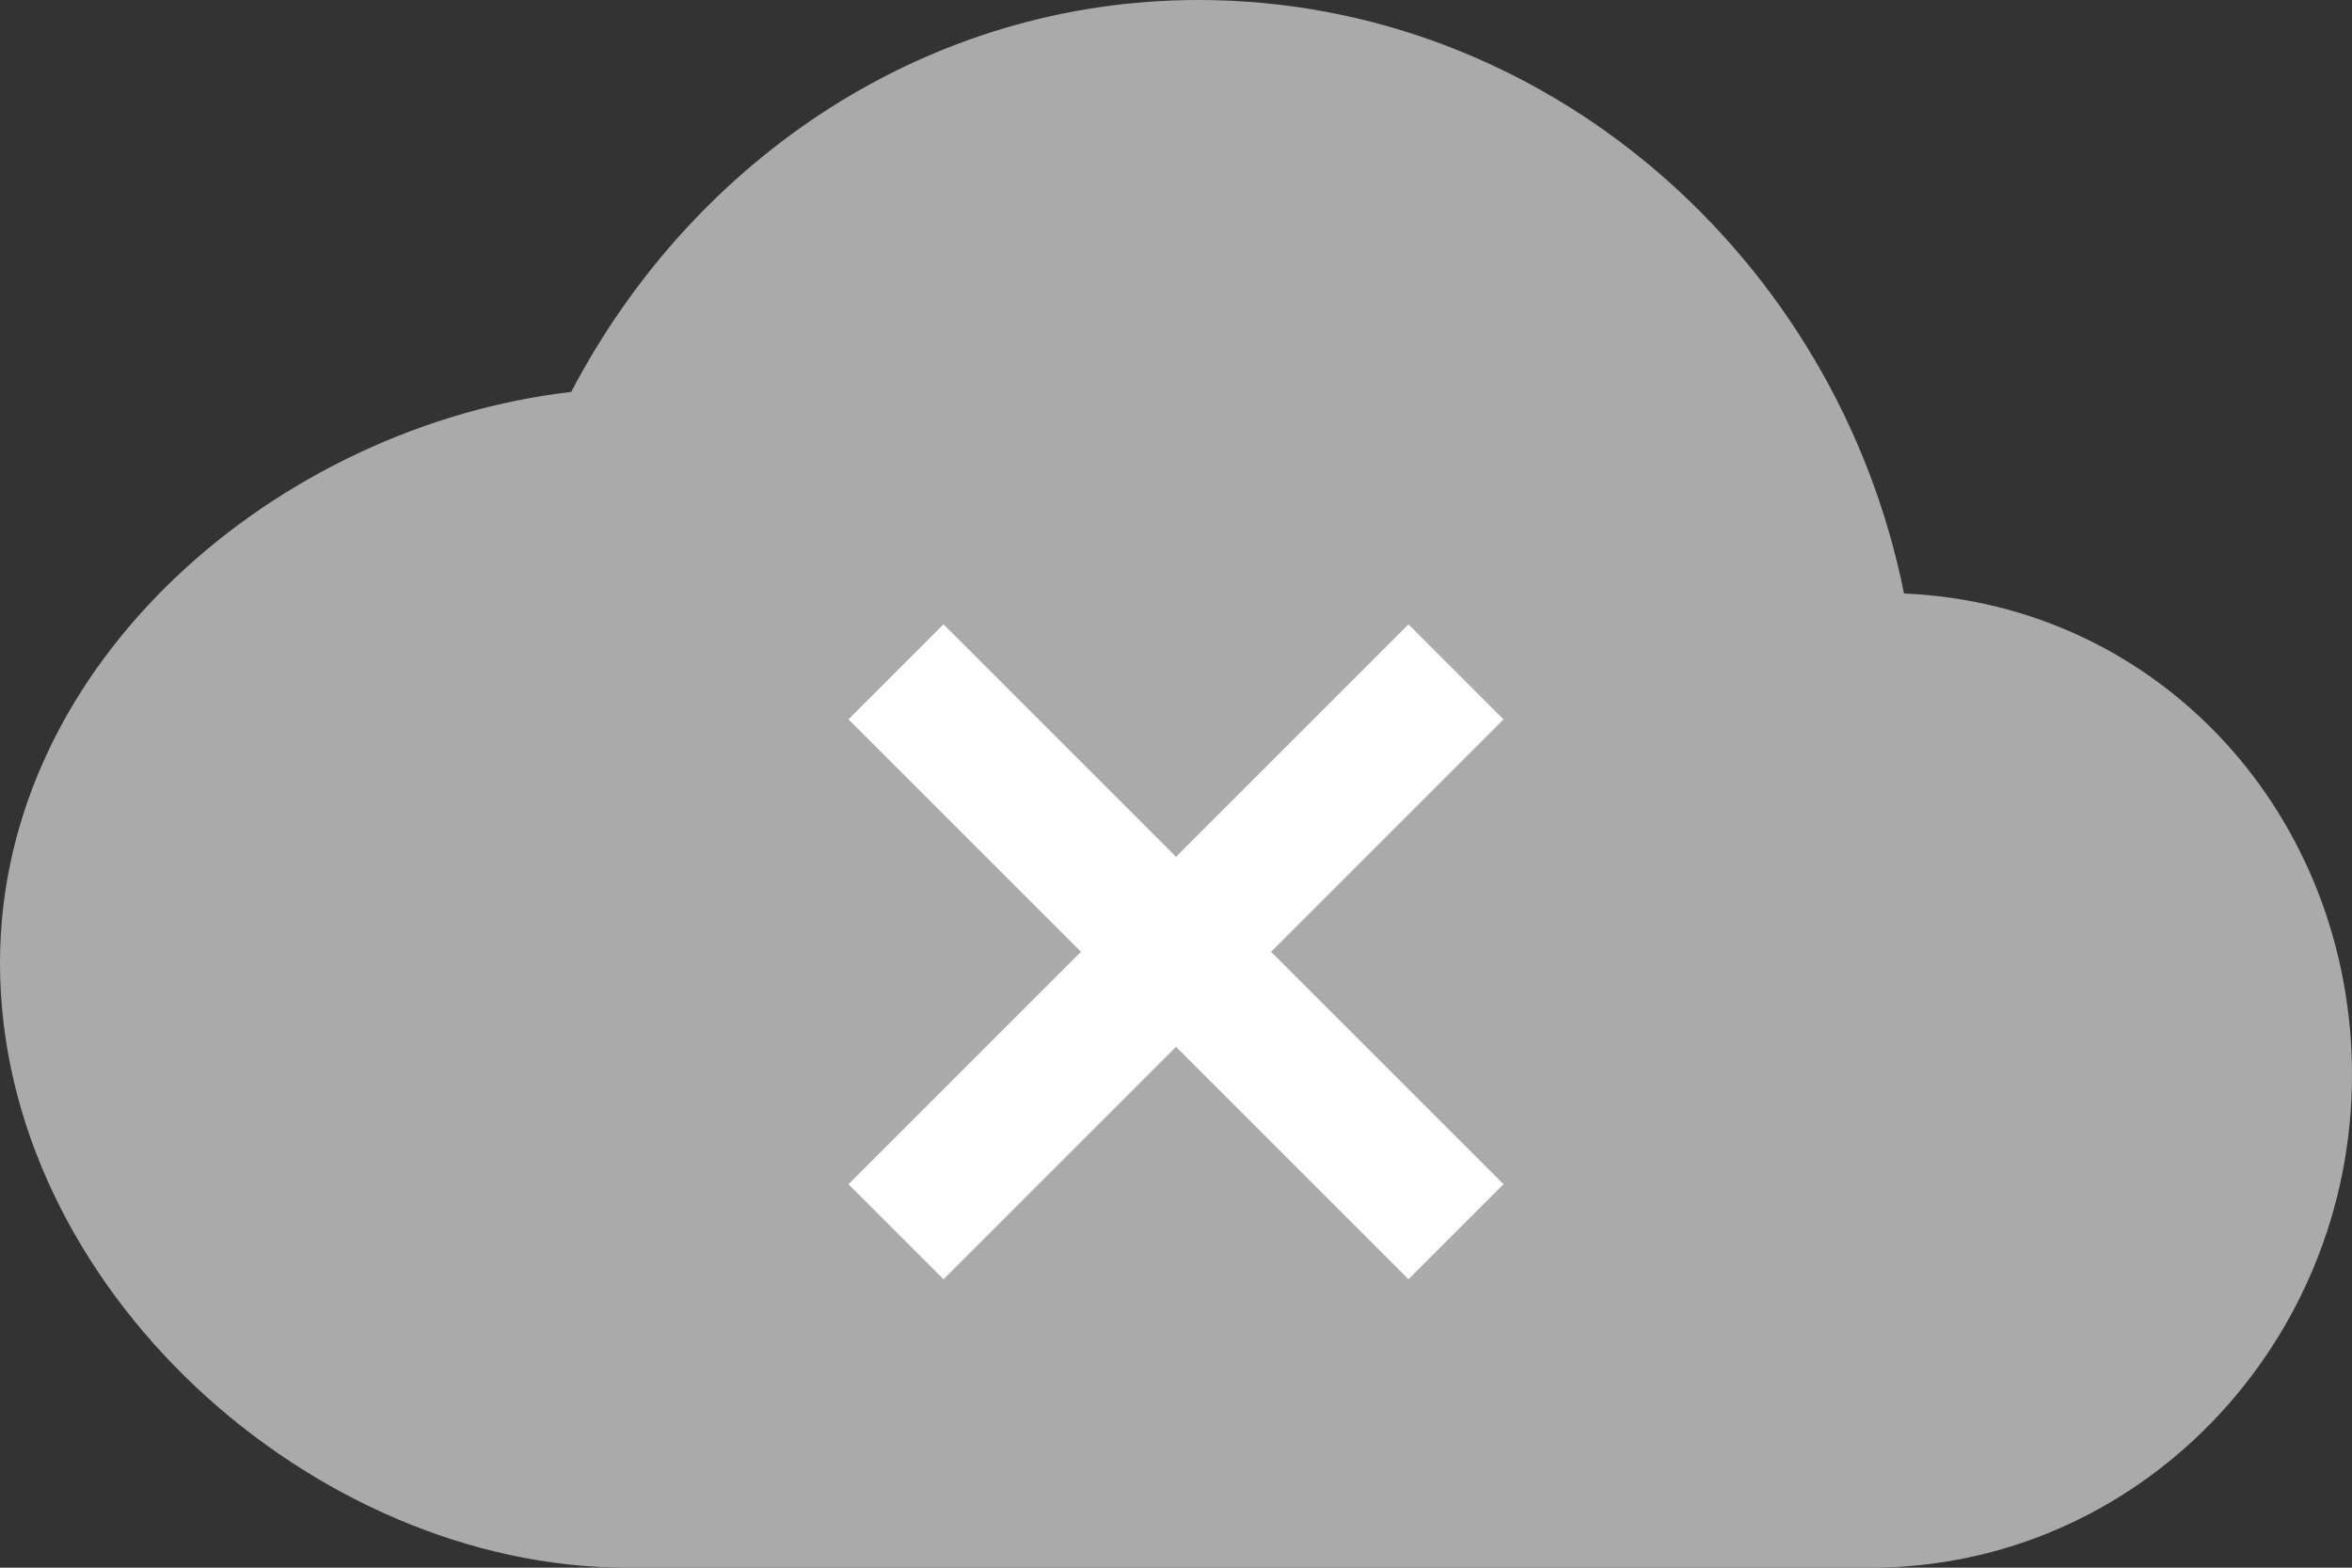 <svg xmlns="http://www.w3.org/2000/svg" viewBox="0 0 21 14" enable-background="new 0 0 21 14"><rect x="0" y="0" width="21" height="14" fill="#333333" stroke="none"/><path d="m17 5.3c-.6-3-3.2-5.3-6.3-5.3-2.4 0-4.5 1.4-5.6 3.5-2.6.3-5.1 2.4-5.1 5.1 0 2.9 2.8 5.4 5.6 5.4h11.1c2.4 0 4.3-2 4.3-4.4 0-2.3-1.7-4.2-4-4.3" fill="#aaa"/><g fill="none" stroke="#fff" stroke-width="1.2" stroke-miterlimit="10"><path d="m8 6l5 5"/><path d="m8 11l5-5"/></g></svg>